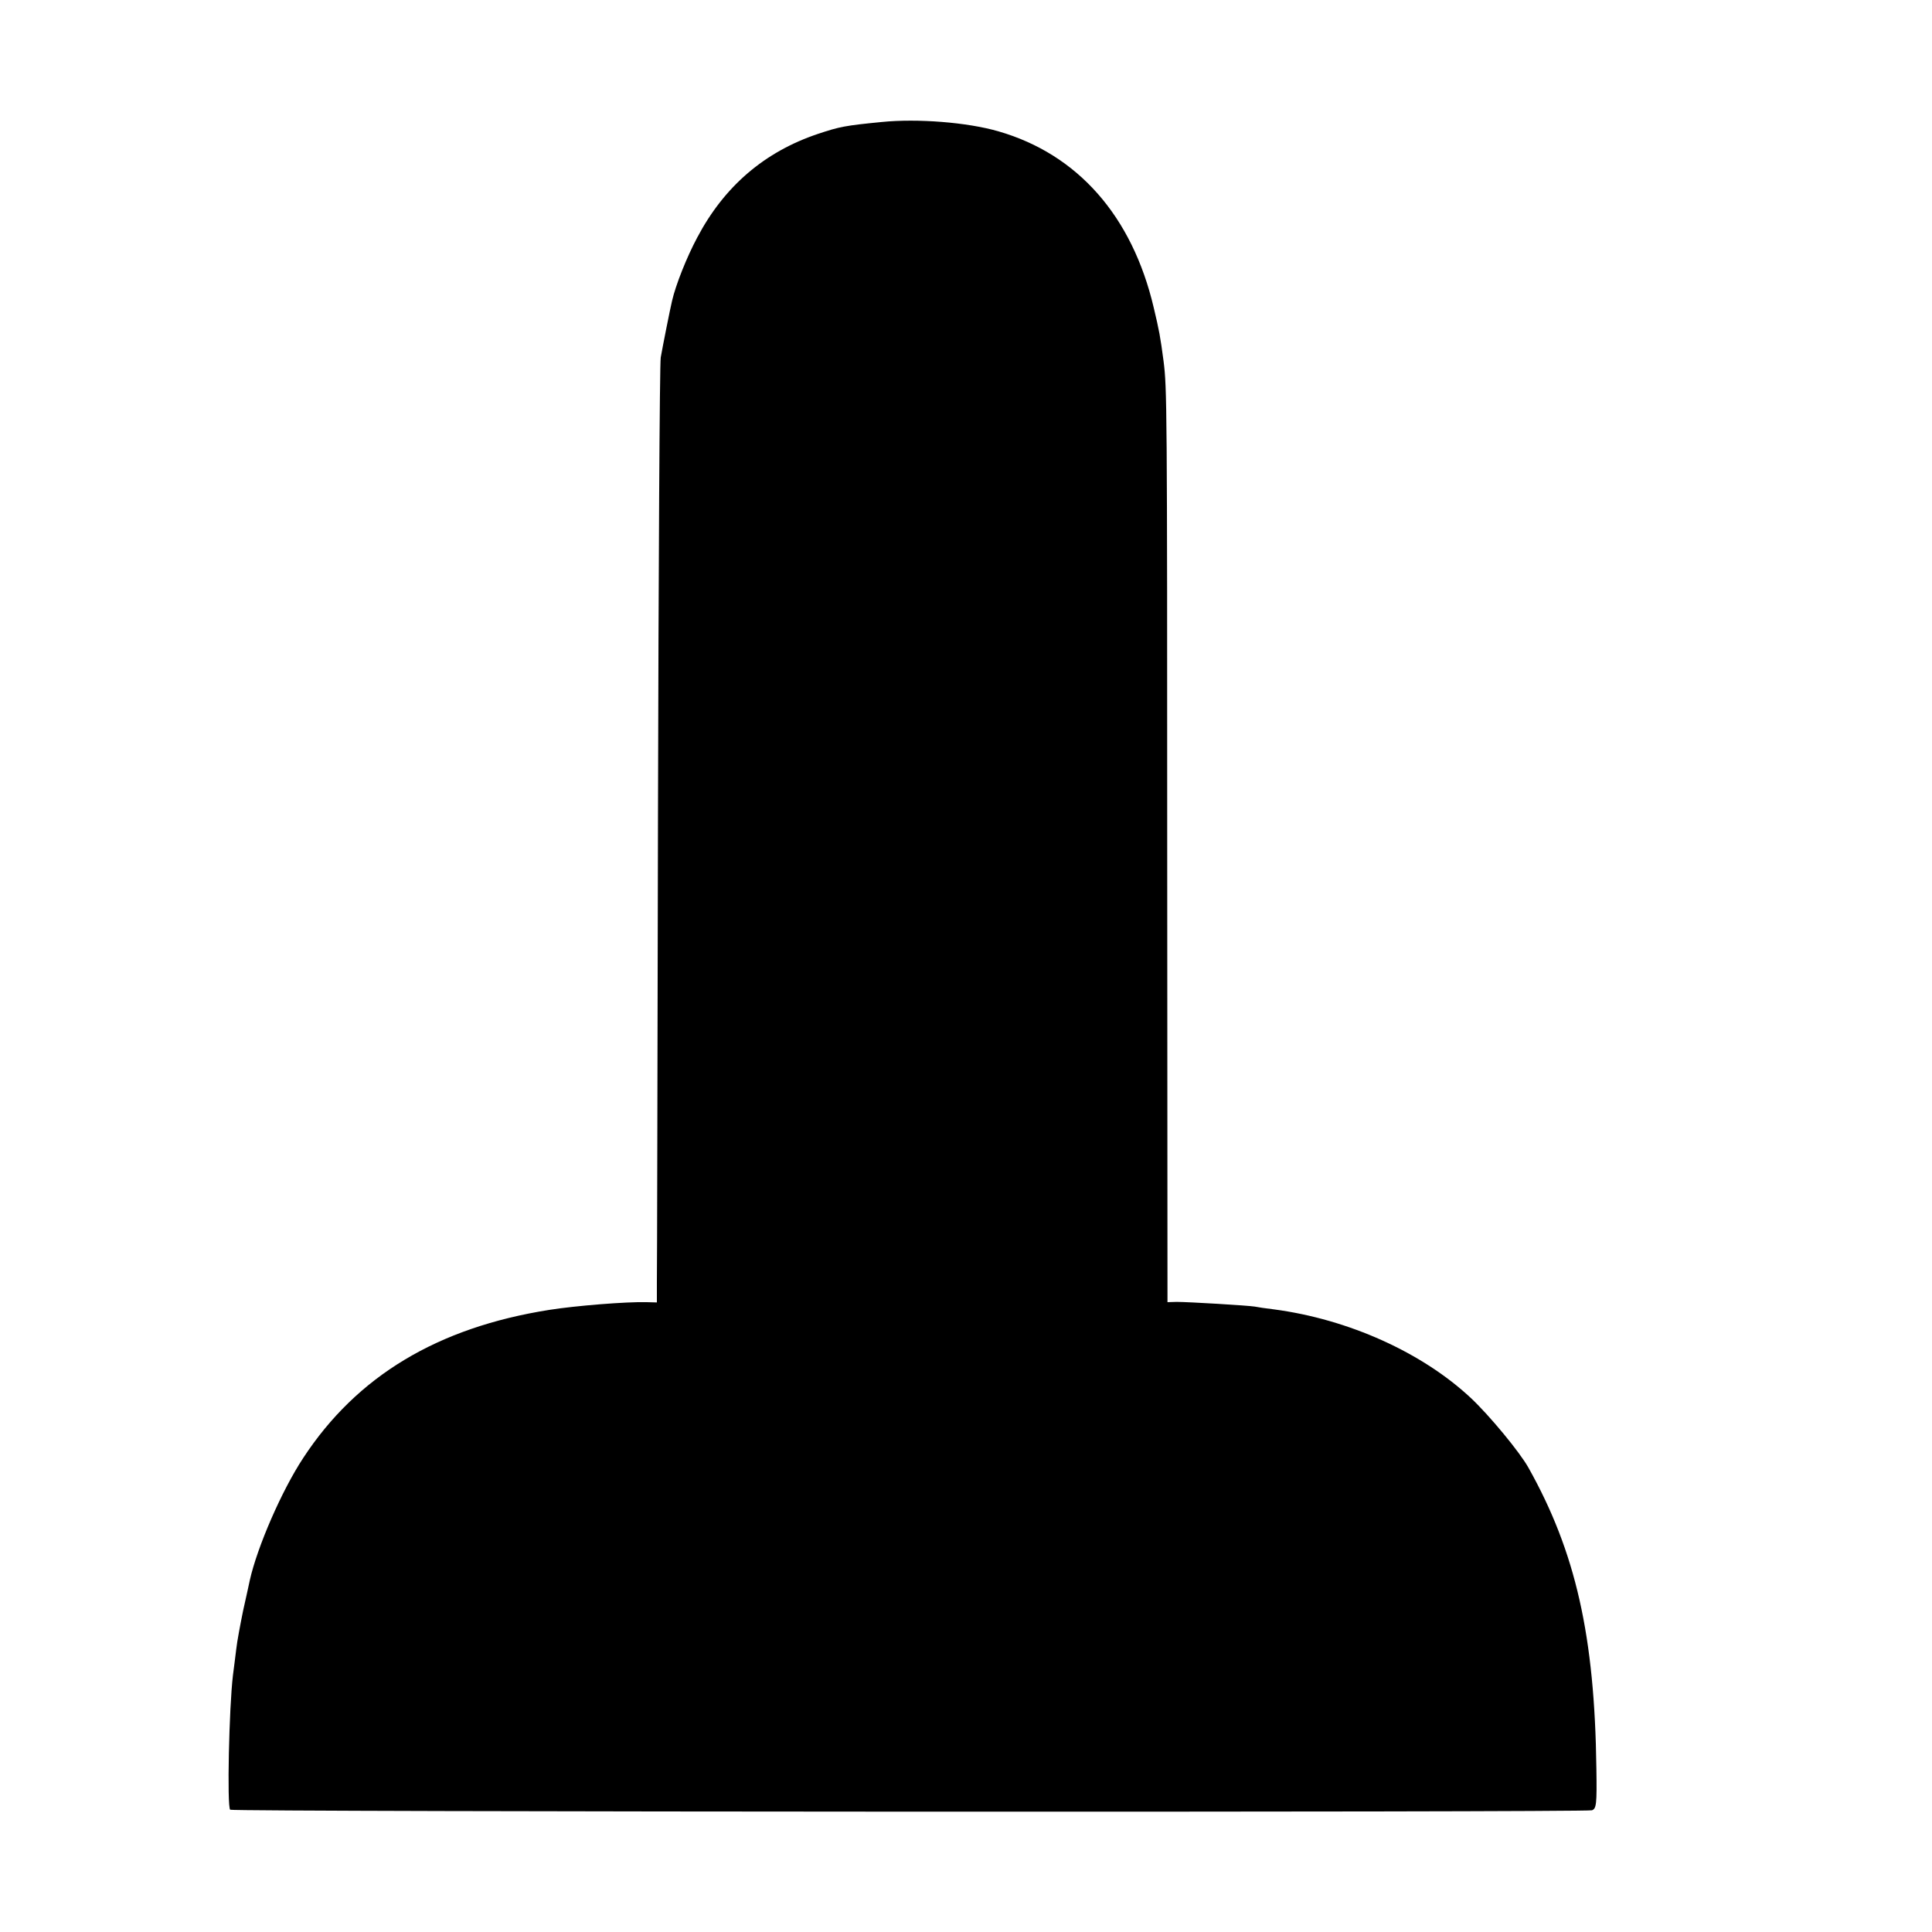 <?xml version="1.0" standalone="no"?>
<!DOCTYPE svg PUBLIC "-//W3C//DTD SVG 20010904//EN"
 "http://www.w3.org/TR/2001/REC-SVG-20010904/DTD/svg10.dtd">
<svg version="1.0" xmlns="http://www.w3.org/2000/svg"
 width="700pt" height="700pt" viewBox="0 0 700 700"
 preserveAspectRatio="xMidYMid meet">
<g transform="translate(0,700) scale(0.1,-0.1)"
fill="#000000" stroke="none">
<path d="M3195 6558 c-133 -13 -153 -17 -231 -43 -194 -65 -340 -190 -438
-376 -38 -71 -78 -172 -91 -229 -7 -29 -34 -165 -41 -205 -4 -22 -8 -769 -10
-1660 -2 -891 -3 -1652 -4 -1692 l0 -72 -37 1 c-73 2 -259 -13 -353 -28 -405
-64 -697 -240 -891 -536 -78 -118 -167 -323 -194 -444 -2 -11 -13 -59 -24
-109 -10 -49 -22 -112 -25 -140 -3 -27 -9 -70 -12 -95 -14 -116 -22 -476 -10
-487 8 -8 4912 -10 4934 -2 16 6 18 22 16 150 -6 482 -75 786 -246 1091 -31
56 -141 189 -208 252 -176 165 -443 286 -715 322 -27 3 -59 8 -69 10 -24 4
-239 17 -283 17 l-33 -1 -1 1617 c0 1643 -1 1694 -13 1791 -12 91 -16 112 -36
196 -78 331 -275 555 -562 638 -113 33 -295 47 -423 34z"/>
</g>
</svg>
